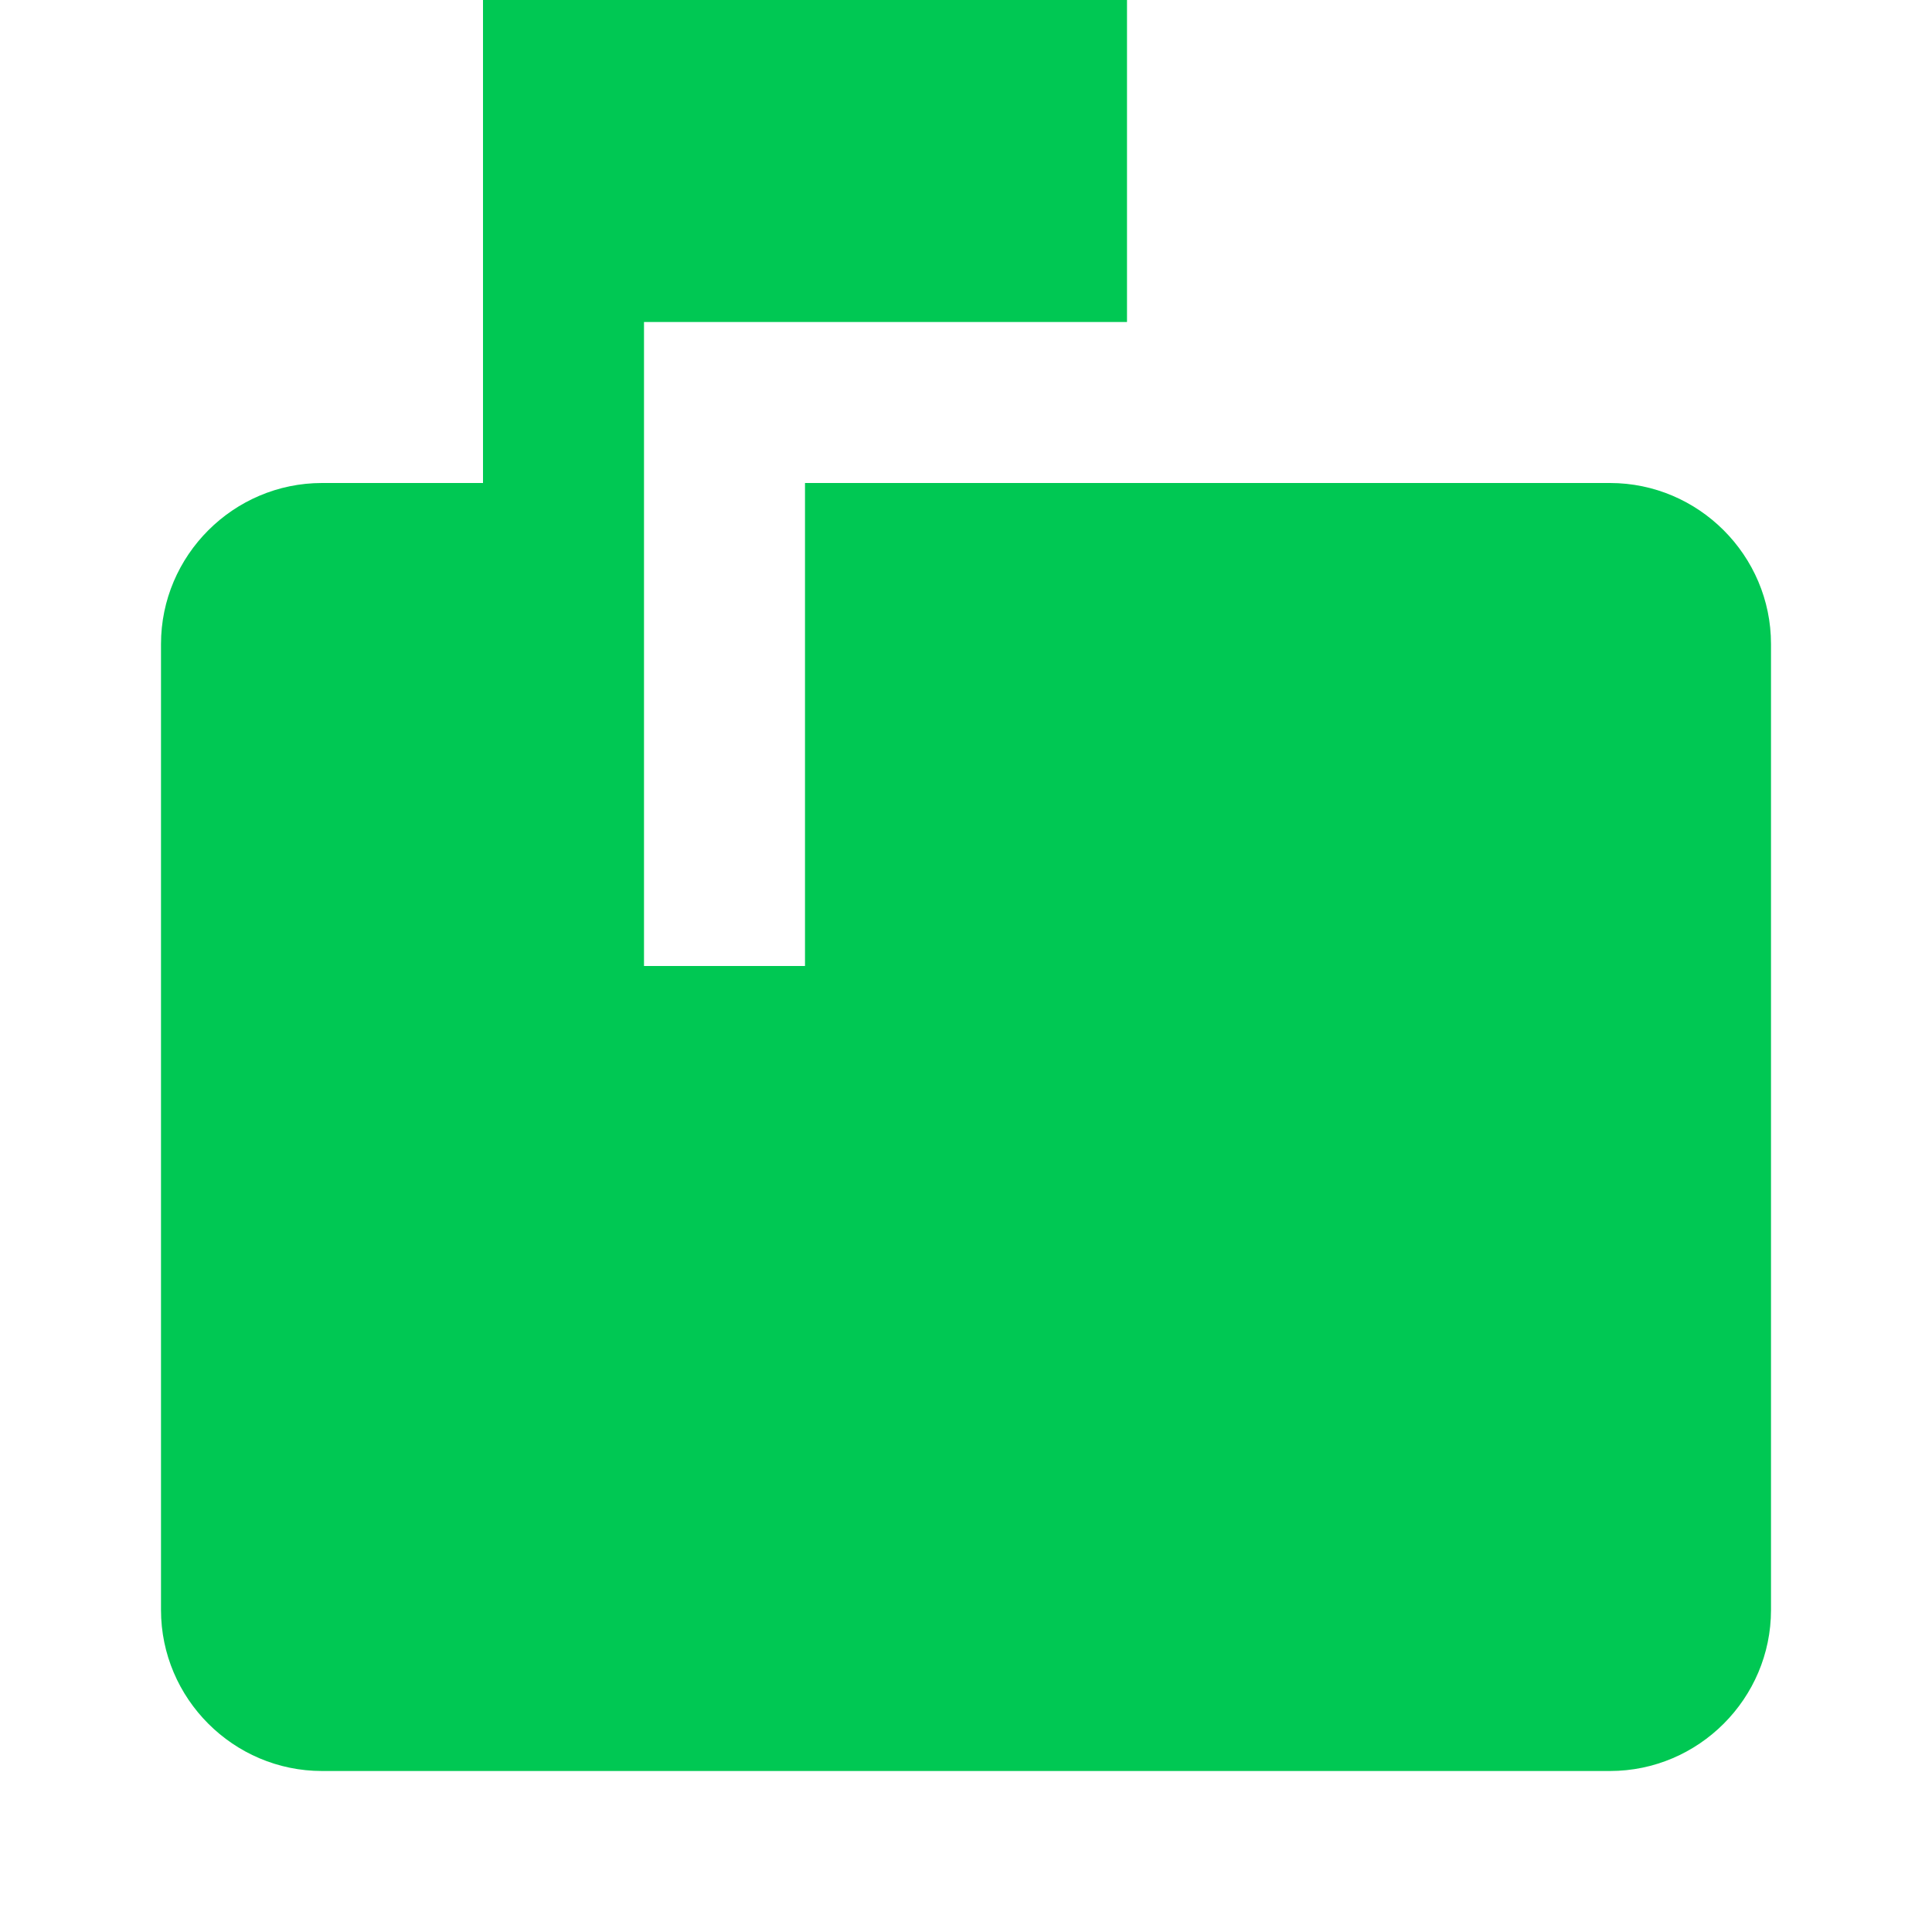 <svg fill="#00C853" xmlns="http://www.w3.org/2000/svg" width="48" height="48" viewBox="0 0 48 48"><path d="M40 12H20v12h-4V8h12V0H12v12H8c-2.2 0-4 1.8-4 4v24c0 2.2 1.8 4 4 4h32c2.2 0 4-1.8 4-4V16c0-2.2-1.8-4-4-4z"/></svg>